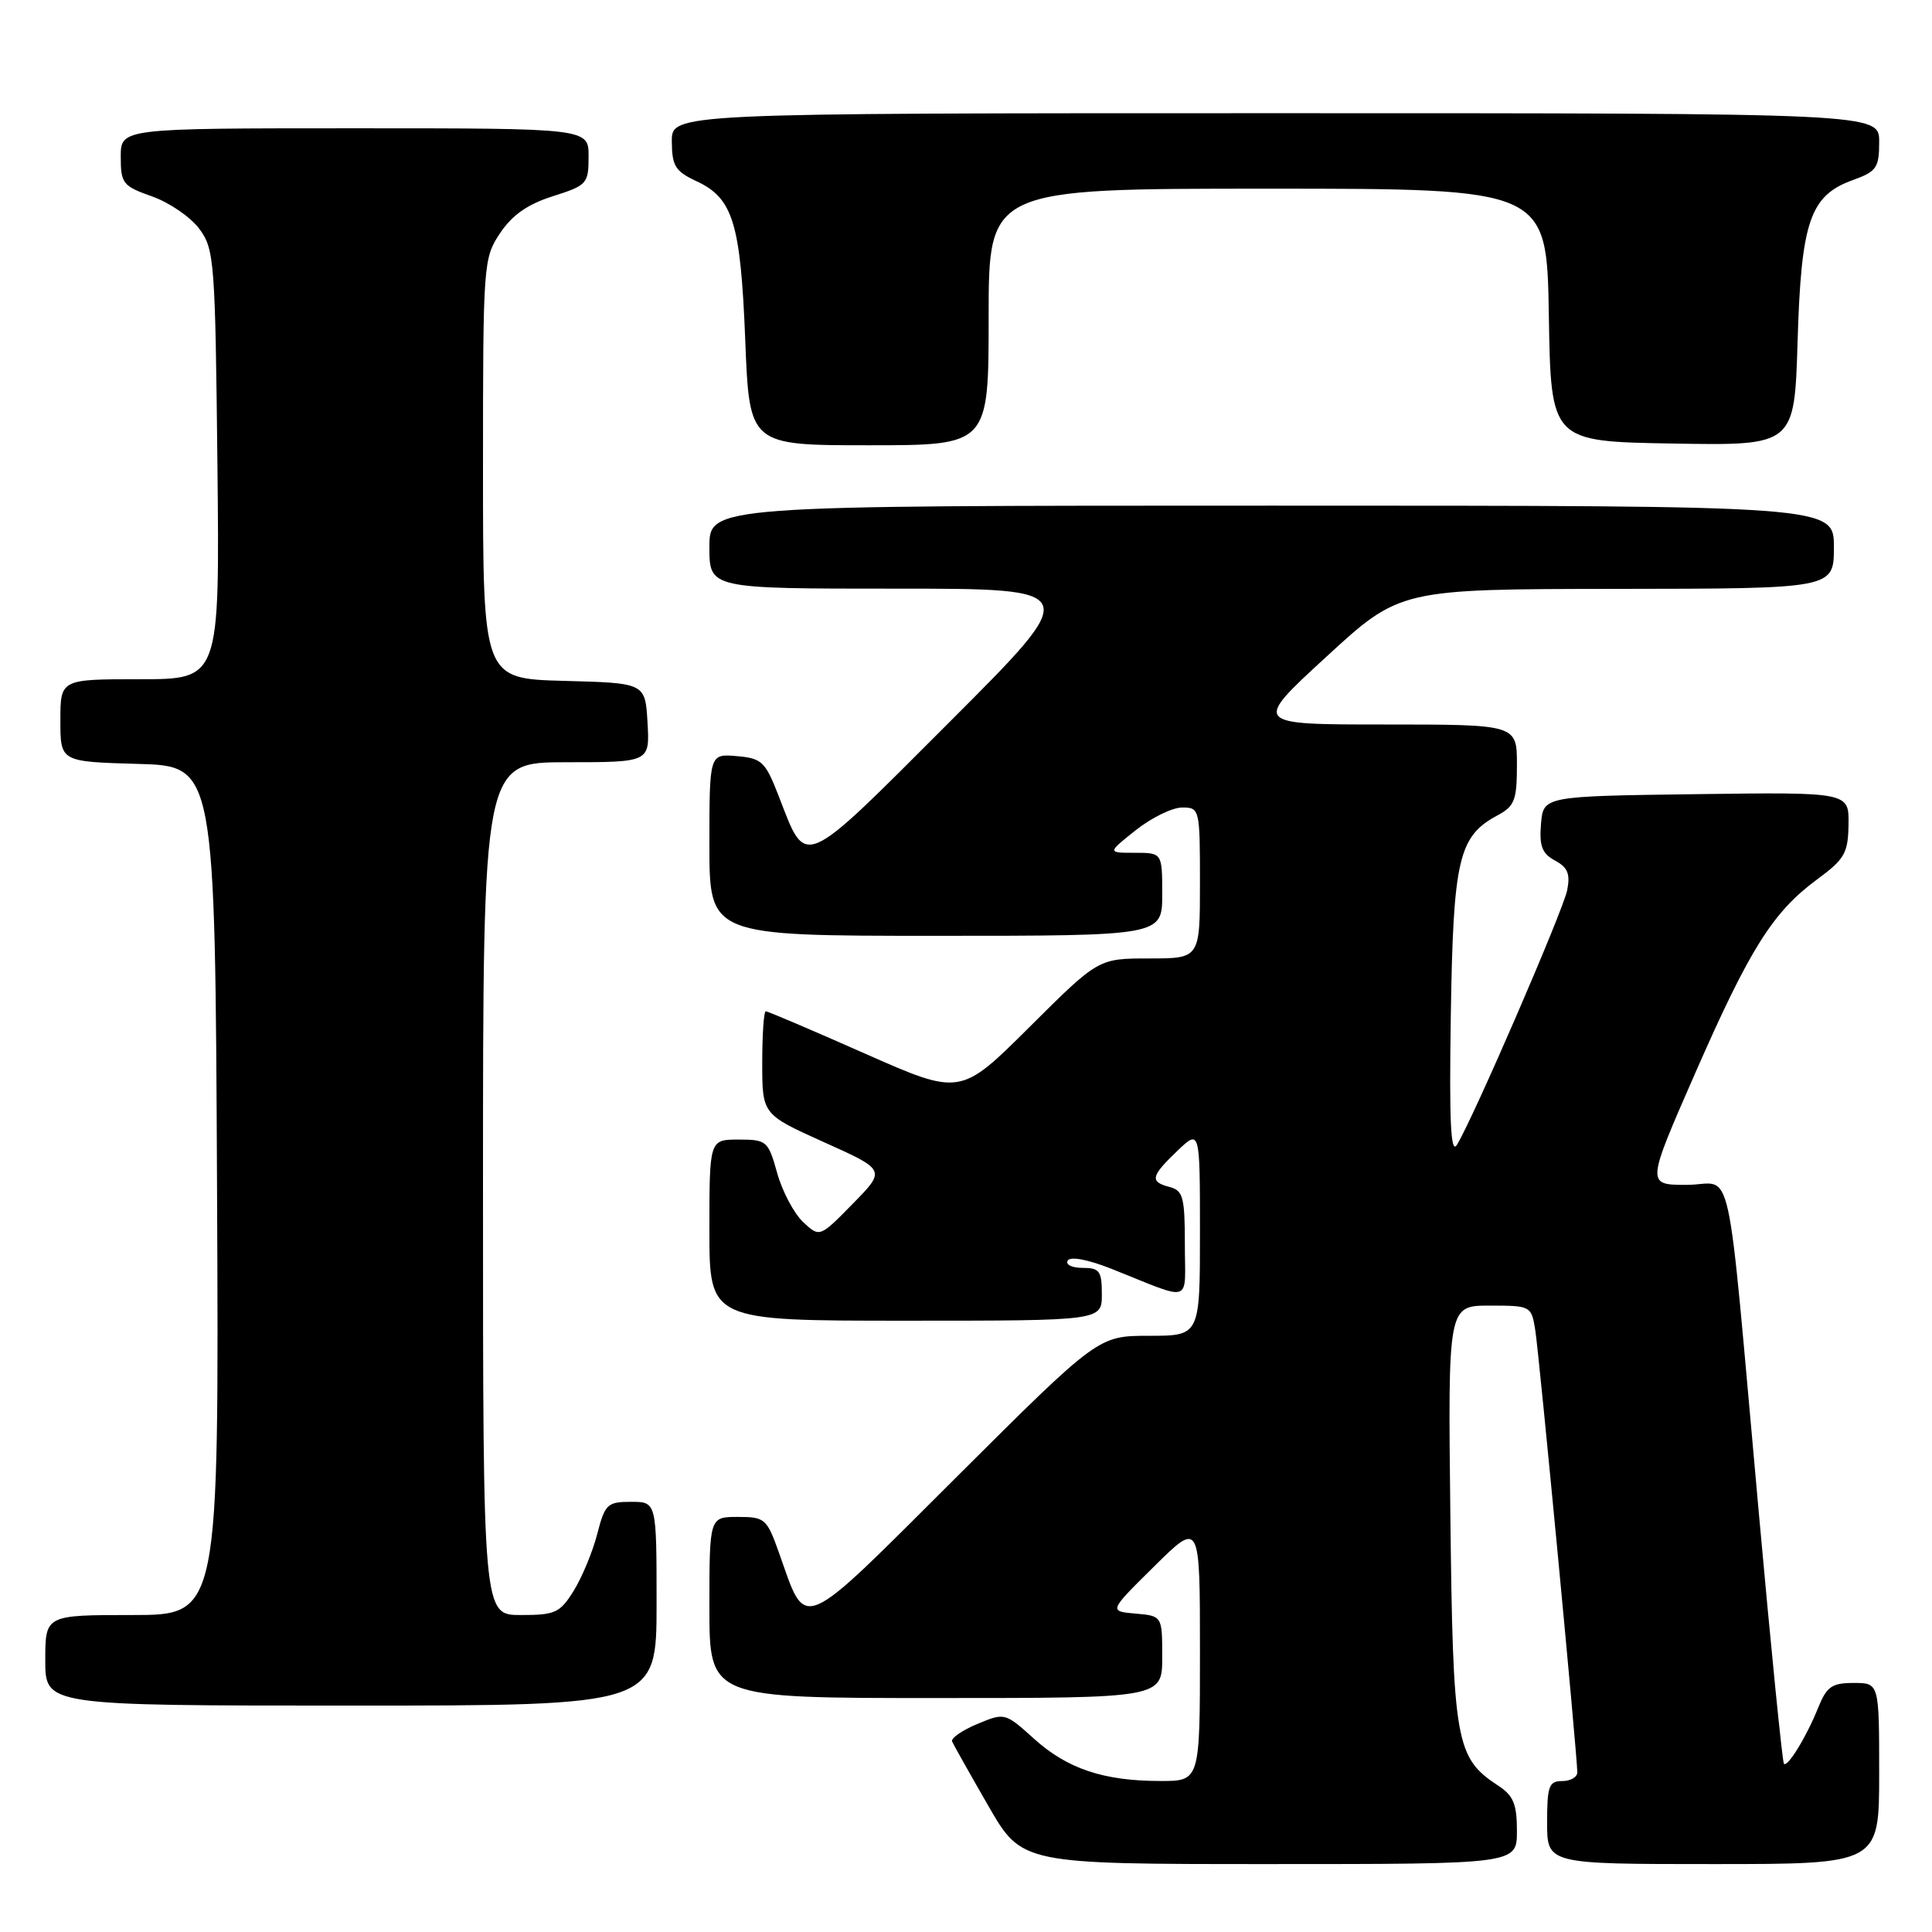 <?xml version="1.0" encoding="UTF-8" standalone="no"?>
<!DOCTYPE svg PUBLIC "-//W3C//DTD SVG 1.1//EN" "http://www.w3.org/Graphics/SVG/1.1/DTD/svg11.dtd" >
<svg xmlns="http://www.w3.org/2000/svg" xmlns:xlink="http://www.w3.org/1999/xlink" version="1.1" viewBox="0 0 256 256">
 <g >
 <path fill="currentColor"
d=" M 201.00 242.62 C 201.00 239.05 200.54 237.93 198.52 236.61 C 192.88 232.91 192.53 230.92 192.18 200.75 C 191.86 173.00 191.86 173.00 197.38 173.00 C 202.84 173.00 202.92 173.04 203.43 176.25 C 203.95 179.48 209.00 232.64 209.00 234.84 C 209.00 235.48 208.10 236.00 207.00 236.00 C 205.24 236.00 205.00 236.67 205.00 241.50 C 205.00 247.00 205.00 247.00 227.00 247.00 C 249.00 247.00 249.00 247.00 249.00 235.00 C 249.00 223.00 249.00 223.00 245.62 223.00 C 242.74 223.00 242.05 223.48 240.93 226.25 C 239.39 230.10 236.87 234.21 236.38 233.71 C 236.18 233.52 234.68 218.54 233.05 200.43 C 228.63 151.61 229.81 157.00 223.50 157.00 C 218.14 157.00 218.14 157.00 224.60 142.25 C 231.86 125.69 234.91 120.84 240.81 116.50 C 244.44 113.83 244.88 113.04 244.94 109.23 C 245.00 104.96 245.00 104.96 224.75 105.23 C 204.50 105.50 204.50 105.50 204.19 109.18 C 203.95 112.12 204.33 113.10 206.05 114.03 C 207.73 114.93 208.09 115.80 207.66 117.96 C 207.11 120.69 195.23 148.14 193.06 151.68 C 192.23 153.05 192.02 148.75 192.24 134.50 C 192.56 113.82 193.27 110.80 198.41 108.05 C 200.70 106.82 201.00 106.04 201.00 101.33 C 201.00 96.00 201.00 96.00 183.49 96.00 C 165.98 96.00 165.98 96.00 175.74 87.03 C 185.50 78.06 185.50 78.06 214.25 78.03 C 243.00 78.00 243.00 78.00 243.00 72.50 C 243.00 67.00 243.00 67.00 168.50 67.00 C 94.00 67.00 94.00 67.00 94.00 72.50 C 94.00 78.00 94.00 78.00 118.75 78.00 C 143.49 78.00 143.49 78.00 125.76 95.73 C 106.00 115.50 106.91 115.10 103.19 105.50 C 101.40 100.90 100.96 100.48 97.62 100.19 C 94.00 99.88 94.00 99.88 94.00 111.94 C 94.00 124.00 94.00 124.00 124.00 124.00 C 154.00 124.00 154.00 124.00 154.00 118.50 C 154.00 113.00 154.00 113.00 150.36 113.00 C 146.72 113.00 146.72 113.00 150.50 110.00 C 152.58 108.35 155.34 107.00 156.64 107.00 C 158.96 107.00 159.00 107.16 159.00 117.00 C 159.00 127.00 159.00 127.00 152.27 127.00 C 145.54 127.00 145.54 127.00 136.40 136.10 C 127.26 145.20 127.26 145.20 114.60 139.60 C 107.64 136.52 101.73 134.00 101.47 134.00 C 101.21 134.00 101.00 137.07 101.00 140.83 C 101.00 147.66 101.00 147.66 109.19 151.35 C 117.39 155.03 117.39 155.03 113.00 159.50 C 108.61 163.98 108.61 163.98 106.41 161.92 C 105.21 160.79 103.66 157.87 102.98 155.43 C 101.79 151.17 101.59 151.00 97.87 151.00 C 94.00 151.00 94.00 151.00 94.00 163.00 C 94.00 175.00 94.00 175.00 120.00 175.00 C 146.00 175.00 146.00 175.00 146.00 171.50 C 146.00 168.41 145.70 168.00 143.44 168.00 C 142.03 168.00 141.15 167.56 141.48 167.03 C 141.84 166.45 144.16 166.89 147.29 168.13 C 158.22 172.48 157.00 172.89 157.00 164.88 C 157.00 158.65 156.76 157.75 155.00 157.29 C 152.32 156.59 152.47 155.88 156.00 152.50 C 159.00 149.63 159.00 149.63 159.00 163.31 C 159.00 177.00 159.00 177.00 152.26 177.00 C 145.52 177.00 145.52 177.00 126.71 195.75 C 105.62 216.78 106.94 216.21 103.22 205.75 C 101.61 201.22 101.35 201.00 97.77 201.00 C 94.00 201.00 94.00 201.00 94.00 213.00 C 94.00 225.00 94.00 225.00 124.00 225.00 C 154.00 225.00 154.00 225.00 154.00 219.56 C 154.00 214.12 154.00 214.12 150.46 213.81 C 146.91 213.50 146.91 213.50 152.96 207.53 C 159.00 201.56 159.00 201.56 159.00 218.78 C 159.00 236.00 159.00 236.00 153.75 235.99 C 146.24 235.99 141.42 234.37 137.01 230.39 C 133.17 226.93 133.14 226.92 129.49 228.44 C 127.47 229.28 125.98 230.33 126.16 230.76 C 126.35 231.19 128.50 235.02 130.95 239.27 C 135.40 247.00 135.40 247.00 168.20 247.00 C 201.00 247.00 201.00 247.00 201.00 242.62 Z  M 87.00 212.50 C 87.00 199.00 87.00 199.00 83.62 199.00 C 80.48 199.00 80.16 199.30 79.14 203.25 C 78.54 205.59 77.14 208.96 76.04 210.75 C 74.20 213.72 73.59 214.00 69.01 214.00 C 64.00 214.00 64.00 214.00 64.00 157.50 C 64.00 101.00 64.00 101.00 75.05 101.00 C 86.10 101.00 86.10 101.00 85.80 95.75 C 85.50 90.50 85.50 90.50 74.75 90.22 C 64.00 89.93 64.00 89.93 64.00 62.11 C 64.00 34.88 64.05 34.22 66.26 30.90 C 67.87 28.49 69.91 27.06 73.26 26.00 C 77.79 24.56 77.99 24.34 77.99 20.75 C 78.00 17.00 78.00 17.00 47.00 17.00 C 16.00 17.00 16.00 17.00 16.00 20.78 C 16.00 24.31 16.27 24.66 20.16 26.03 C 22.45 26.84 25.26 28.77 26.41 30.32 C 28.40 33.00 28.52 34.55 28.81 61.57 C 29.11 90.00 29.11 90.00 18.56 90.00 C 8.00 90.00 8.00 90.00 8.00 95.47 C 8.00 100.93 8.00 100.93 18.25 101.22 C 28.50 101.50 28.50 101.50 28.76 157.75 C 29.02 214.00 29.02 214.00 17.51 214.00 C 6.00 214.00 6.00 214.00 6.00 220.00 C 6.00 226.00 6.00 226.00 46.50 226.00 C 87.00 226.00 87.00 226.00 87.00 212.50 Z  M 131.00 42.00 C 131.00 25.00 131.00 25.00 167.98 25.00 C 204.95 25.00 204.95 25.00 205.23 41.75 C 205.50 58.50 205.50 58.50 221.64 58.77 C 237.77 59.05 237.77 59.05 238.19 45.27 C 238.66 29.34 239.83 25.91 245.49 23.87 C 248.66 22.72 249.00 22.24 249.00 18.80 C 249.00 15.00 249.00 15.00 169.00 15.00 C 89.00 15.00 89.00 15.00 89.02 18.75 C 89.04 21.99 89.48 22.70 92.27 24.00 C 97.13 26.26 98.13 29.51 98.75 45.09 C 99.30 59.00 99.30 59.00 115.15 59.00 C 131.00 59.00 131.00 59.00 131.00 42.00 Z "/>
</g>
</svg>